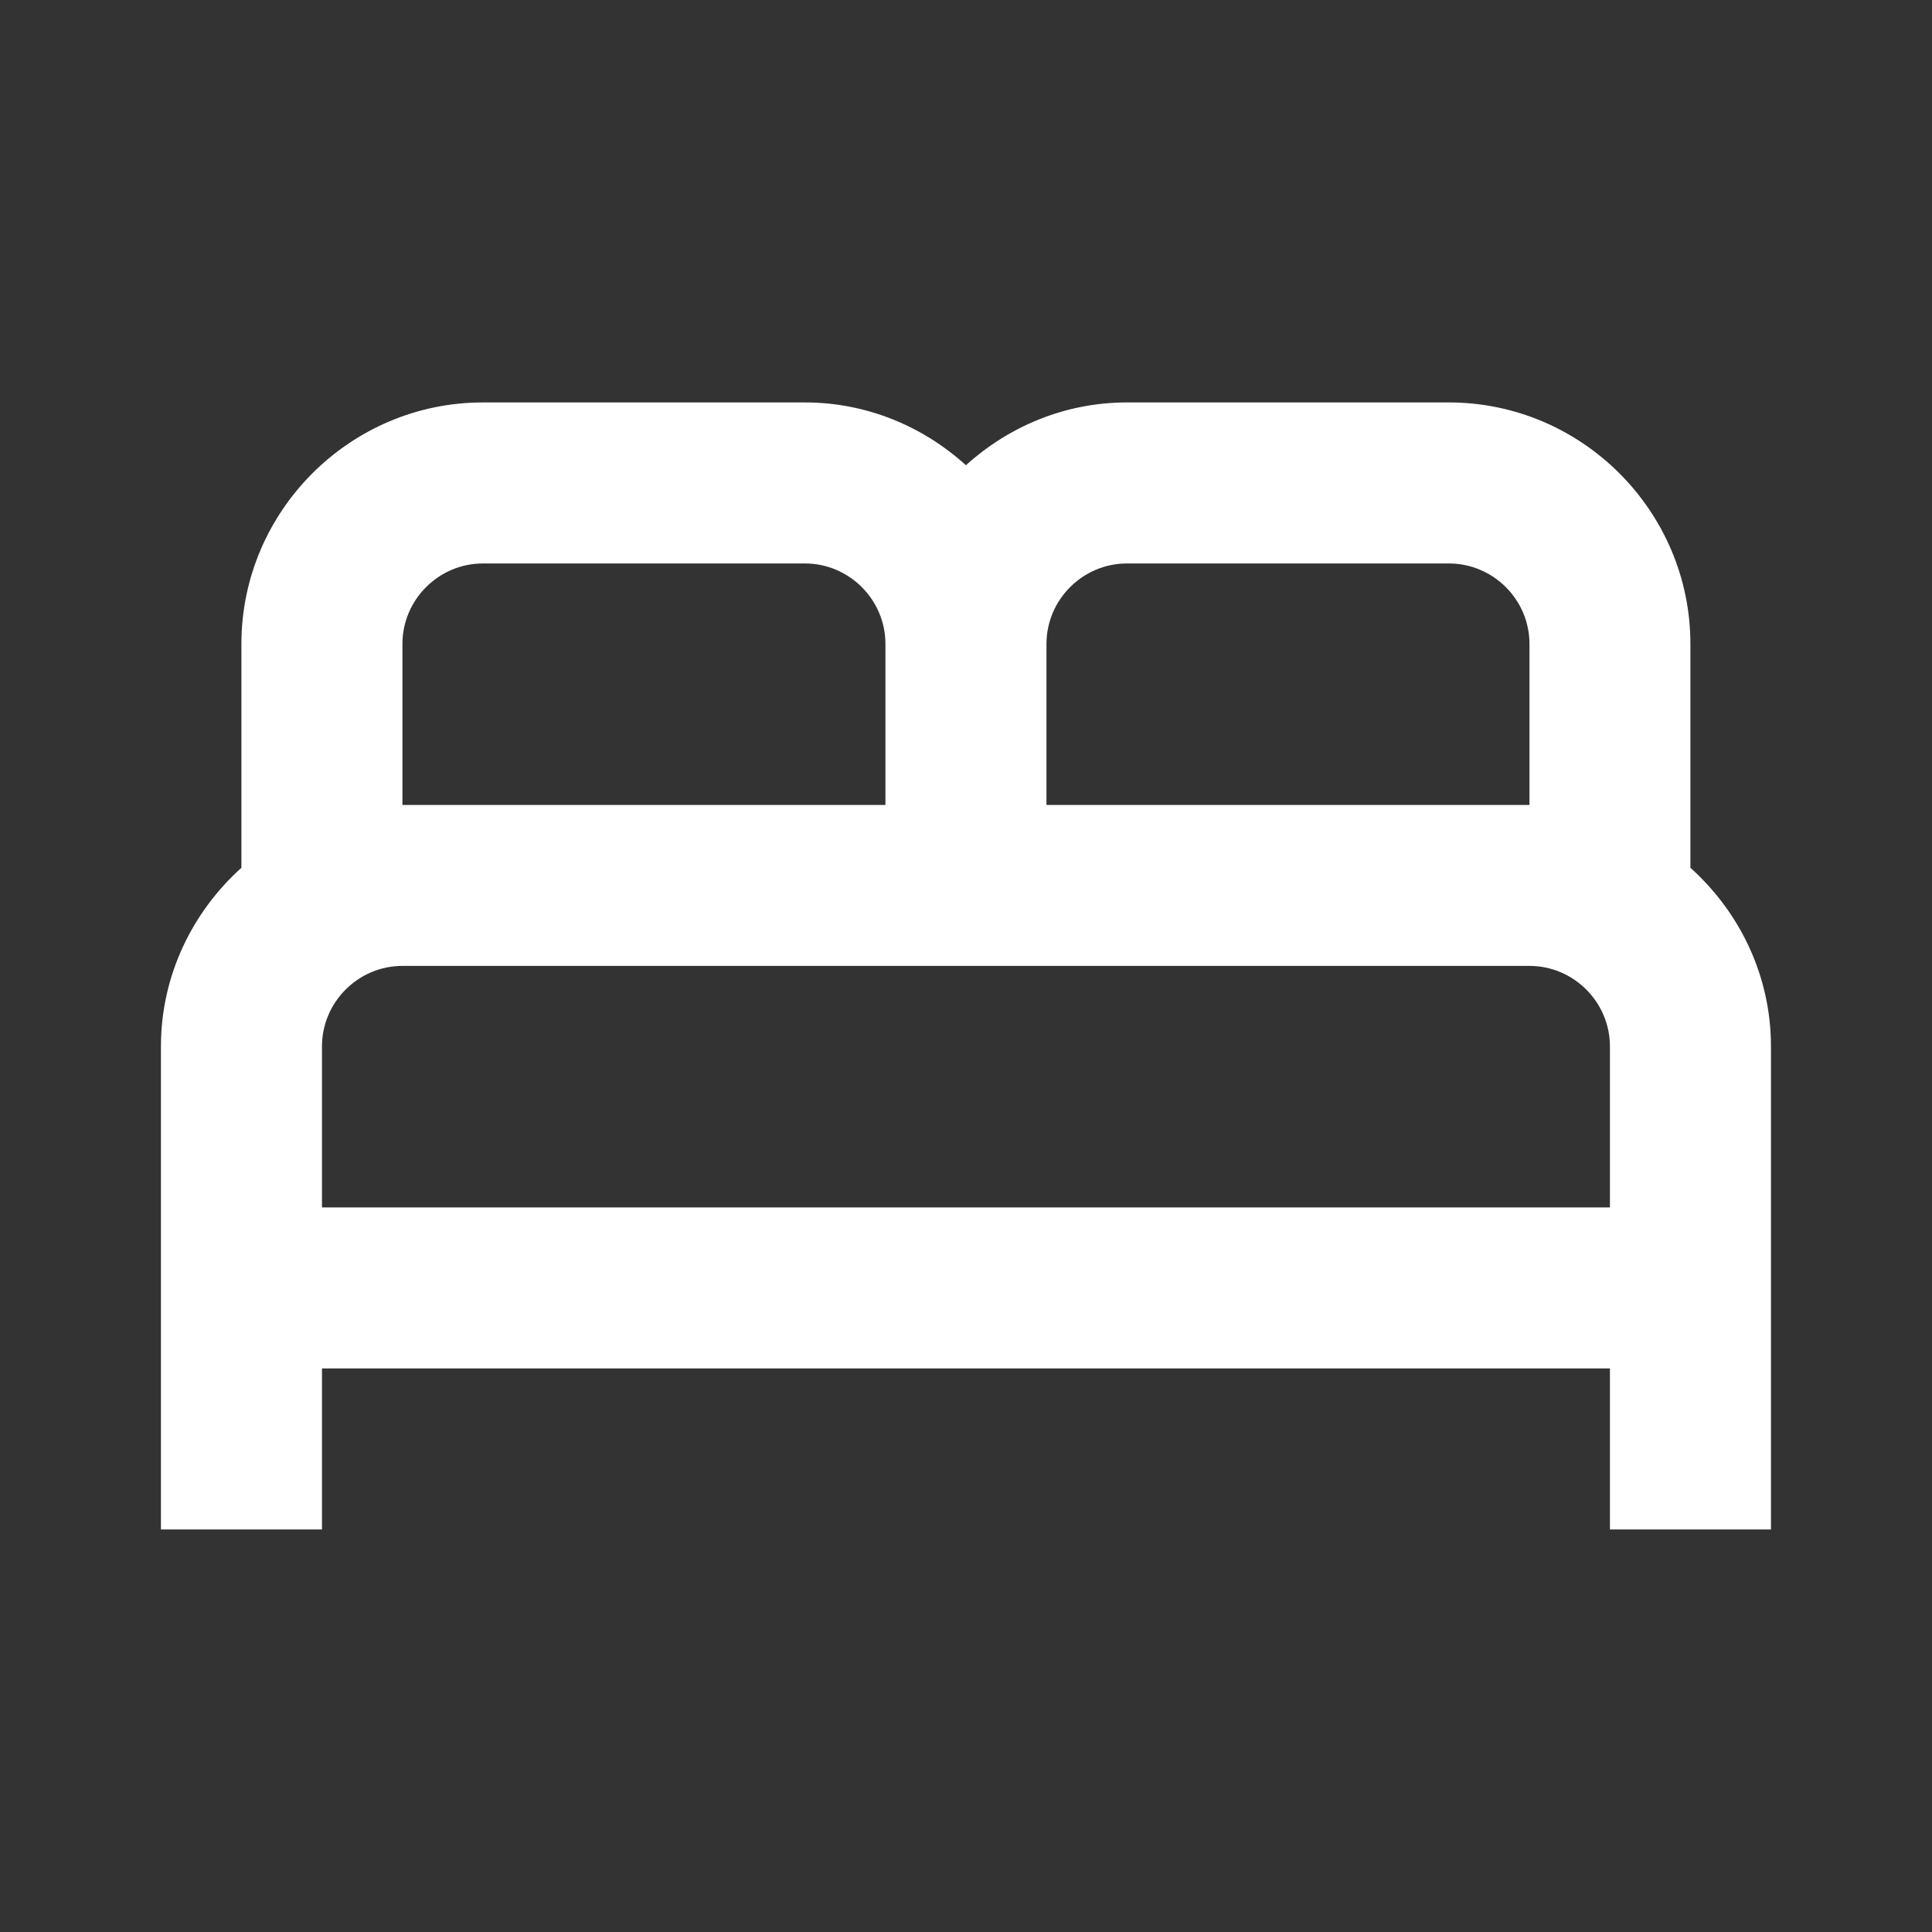 <svg width="20" height="20" viewBox="0 0 20 20" fill="none" xmlns="http://www.w3.org/2000/svg">
<rect x="0" y="0" width="20" height="20" fill="#333333" stroke="none"/>
<path d="M17.499 8.983V6.666C17.499 5.291 16.374 4.166 14.999 4.166H11.666C11.024 4.166 10.441 4.416 9.999 4.816C9.558 4.416 8.974 4.166 8.333 4.166H4.999C3.624 4.166 2.499 5.291 2.499 6.666V8.983C1.991 9.441 1.666 10.099 1.666 10.833V15.833H3.333V14.166H16.666V15.833H18.333V10.833C18.333 10.099 18.008 9.441 17.499 8.983ZM11.666 5.833H14.999C15.458 5.833 15.833 6.208 15.833 6.666V8.333H10.833V6.666C10.833 6.208 11.208 5.833 11.666 5.833ZM4.166 6.666C4.166 6.208 4.541 5.833 4.999 5.833H8.333C8.791 5.833 9.166 6.208 9.166 6.666V8.333H4.166V6.666ZM3.333 12.499V10.833C3.333 10.374 3.708 9.999 4.166 9.999H15.833C16.291 9.999 16.666 10.374 16.666 10.833V12.499H3.333Z" fill="white"/>
</svg>
